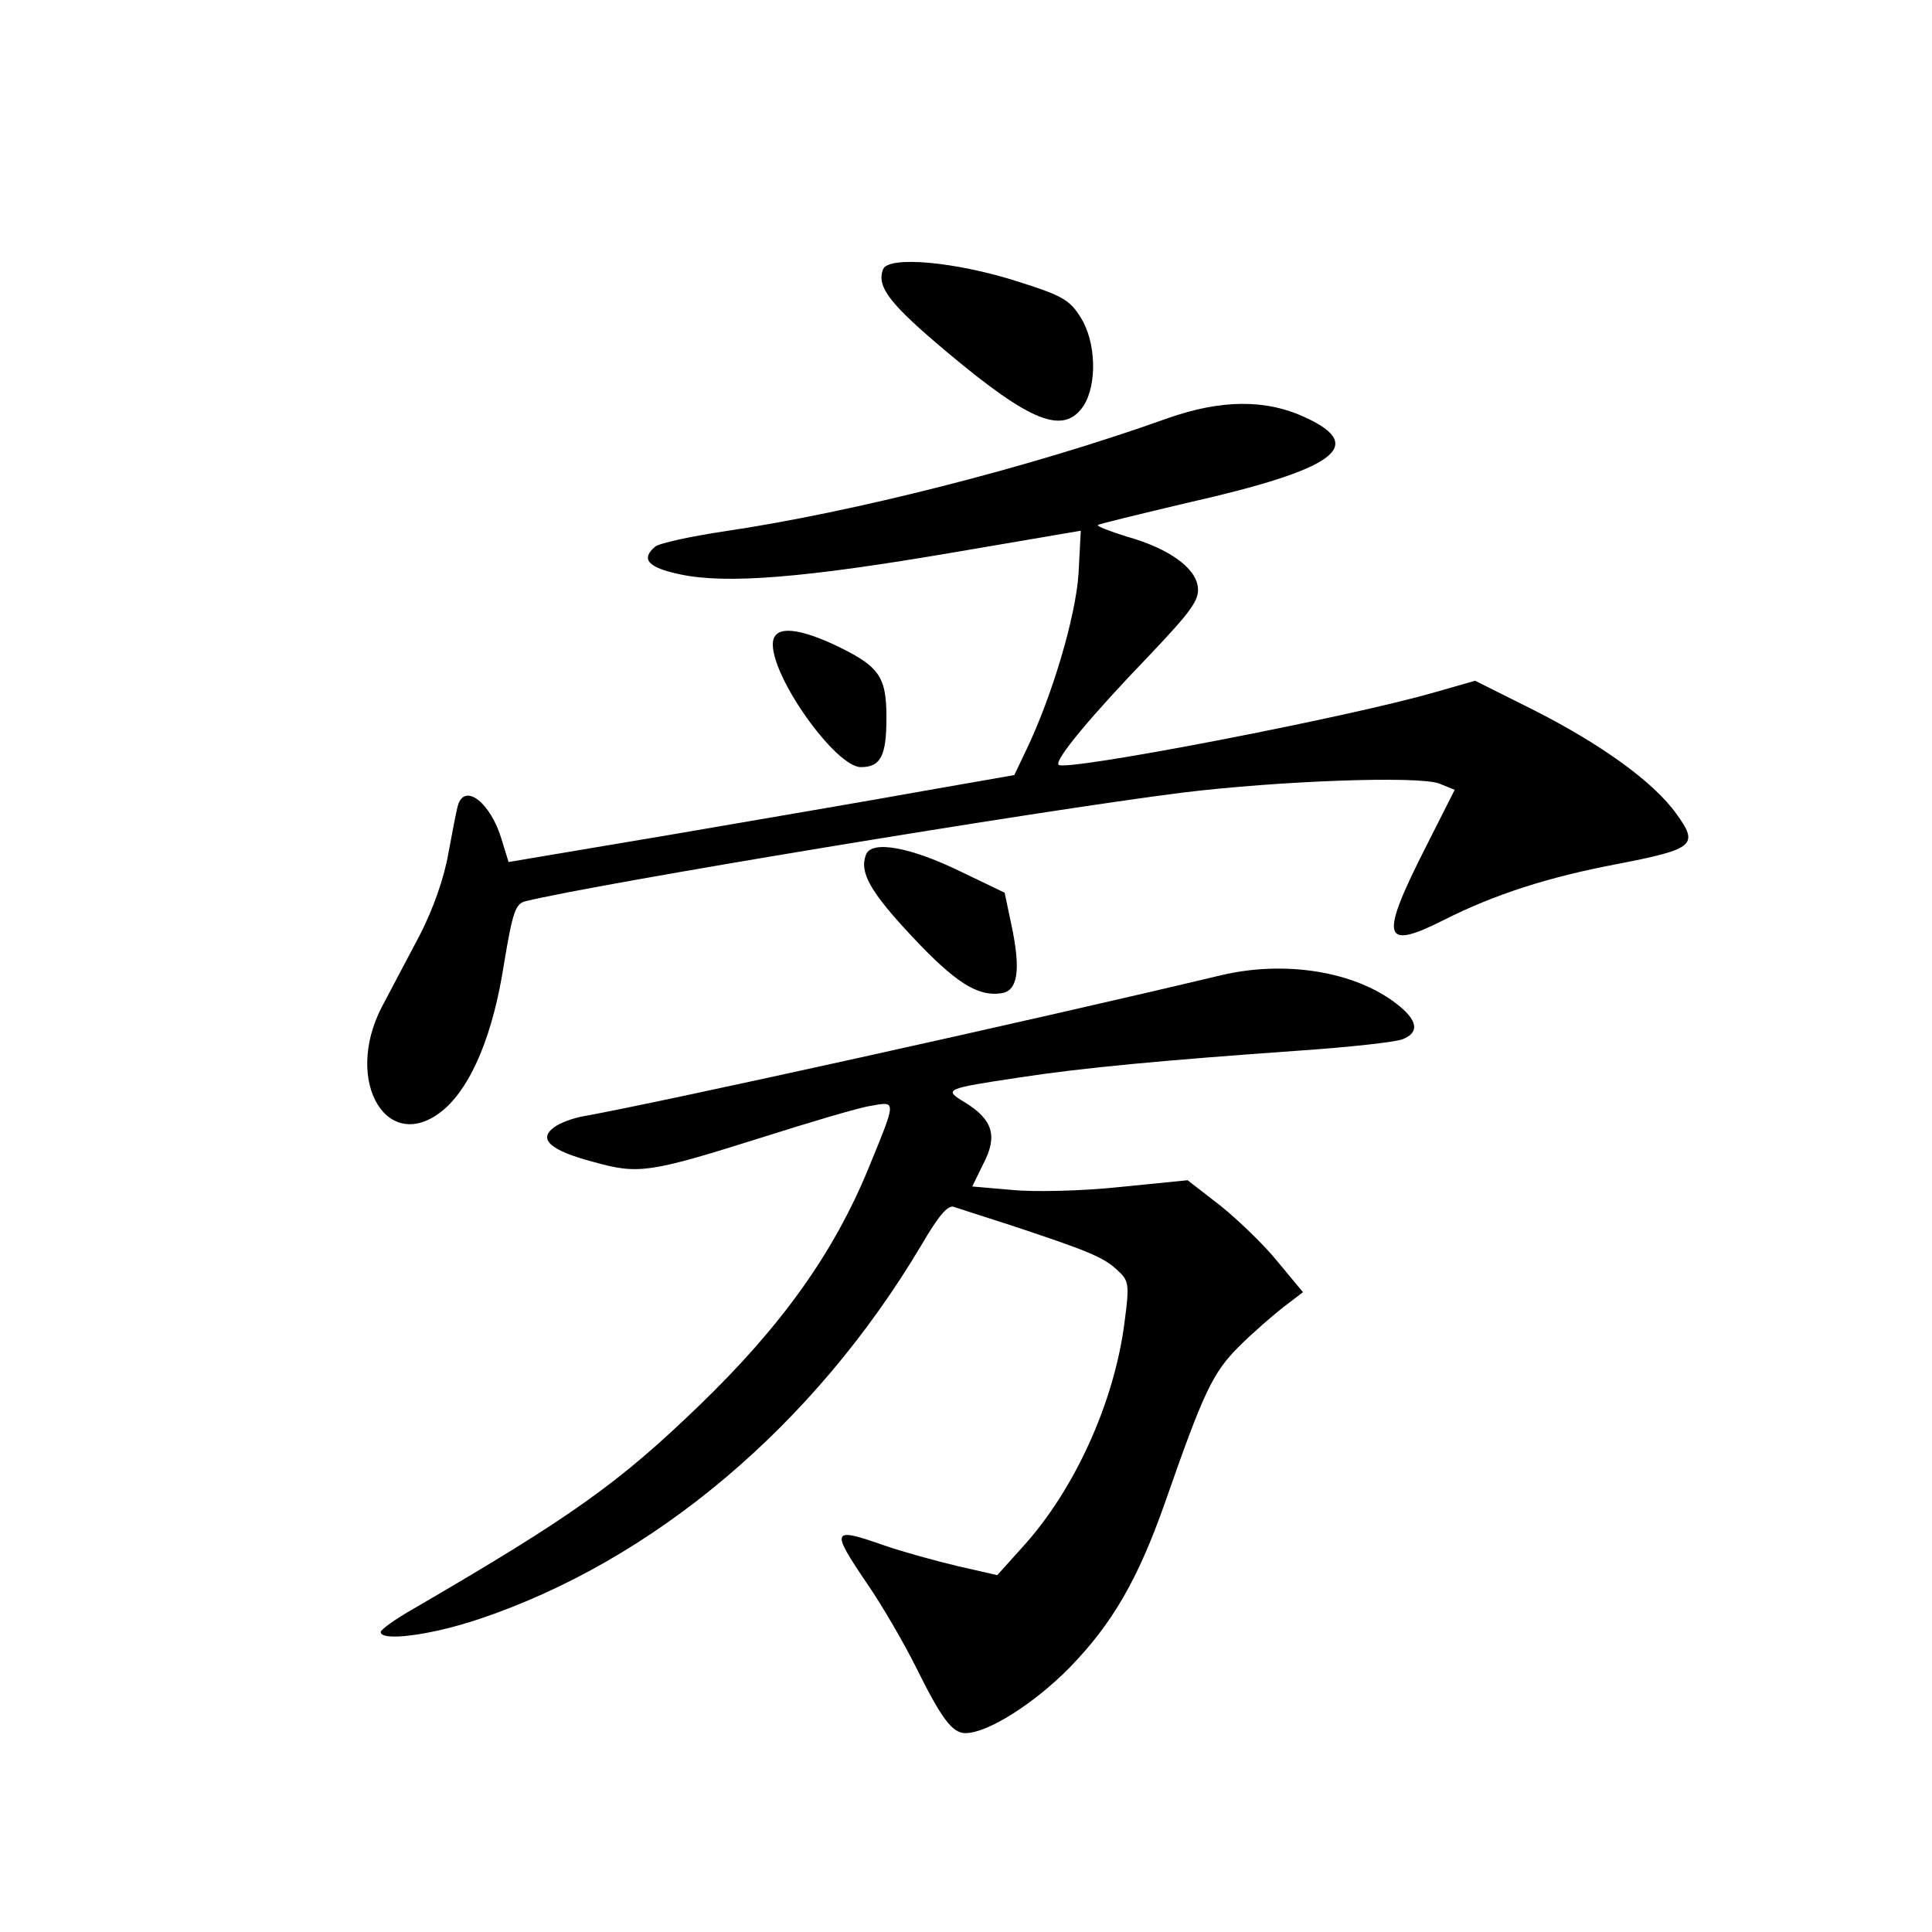 <?xml version="1.0" standalone="no"?>
<!DOCTYPE svg PUBLIC "-//W3C//DTD SVG 20010904//EN"
 "http://www.w3.org/TR/2001/REC-SVG-20010904/DTD/svg10.dtd">
<svg version="1.0" xmlns="http://www.w3.org/2000/svg"
 width="340pt" height="340pt" viewBox="0 0 340 340"
 preserveAspectRatio="xMidYMid meet">
<g transform="translate(0,340) scale(0.1,-0.1)"
fill="#000000" stroke="none">
<path d="M1554 2926 c-12 -31 13 -62 113 -146 148 -124 205 -146 240 -94 24
38 22 112 -5 155 -19 31 -33 39 -109 63 -112 36 -230 46 -239 22z"/>
<path d="M2055 2664 c-243 -87 -556 -166 -780 -199 -60 -9 -115 -21 -122 -27
-26 -22 -13 -37 45 -49 81 -17 218 -6 481 39 l223 38 -4 -76 c-5 -75 -46 -214
-92 -310 l-21 -44 -160 -28 c-88 -16 -288 -50 -445 -77 l-285 -48 -12 39 c-19
65 -65 101 -77 61 -3 -10 -10 -48 -17 -85 -7 -41 -26 -97 -51 -145 -23 -43
-52 -99 -66 -125 -69 -133 12 -265 111 -179 48 43 85 132 104 255 15 90 20
106 38 110 121 30 901 159 1155 191 171 21 417 30 453 16 l27 -11 -49 -97
c-84 -165 -79 -187 30 -132 89 45 185 76 308 99 133 26 141 33 101 88 -40 56
-133 123 -254 184 l-100 50 -70 -20 c-155 -45 -651 -140 -663 -128 -8 8 57 86
160 193 73 77 88 97 85 120 -4 34 -51 68 -126 89 -29 9 -52 18 -50 20 2 2 73
19 157 39 261 59 317 100 209 150 -70 33 -149 32 -243 -1z"/>
<path d="M1360 2266 c0 -61 111 -216 155 -216 35 0 45 20 45 87 0 74 -13 91
-93 129 -70 32 -107 32 -107 0z"/>
<path d="M1524 1896 c-12 -31 7 -65 81 -144 76 -81 115 -106 157 -100 29 4 35
40 18 120 l-12 57 -77 37 c-88 43 -157 56 -167 30z"/>
<path d="M2150 1684 c-352 -84 -988 -224 -1121 -248 -19 -3 -44 -12 -54 -20
-29 -21 -6 -41 70 -61 79 -22 98 -19 295 43 85 27 172 53 193 56 45 8 45 11
-5 -111 -61 -148 -152 -276 -297 -416 -142 -137 -223 -195 -503 -358 -32 -18
-58 -37 -58 -41 0 -17 87 -6 171 22 309 103 592 342 780 658 31 53 47 72 58
68 9 -3 52 -17 96 -31 139 -46 166 -57 190 -79 22 -20 23 -24 14 -93 -18 -141
-88 -295 -179 -395 l-45 -50 -70 16 c-38 9 -96 25 -128 36 -94 33 -96 29 -31
-67 25 -36 64 -103 86 -147 45 -91 64 -116 87 -116 39 0 121 52 183 115 75 77
120 154 168 290 68 195 84 229 130 275 25 25 61 56 79 70 l34 26 -44 53 c-24
30 -70 74 -101 99 l-58 45 -120 -12 c-66 -7 -151 -9 -190 -5 l-69 6 20 41 c25
48 16 77 -33 107 -38 23 -36 24 97 44 111 17 251 30 490 47 88 6 170 15 183
20 31 12 27 34 -11 63 -74 57 -196 76 -307 50z"/>
</g>
</svg>
